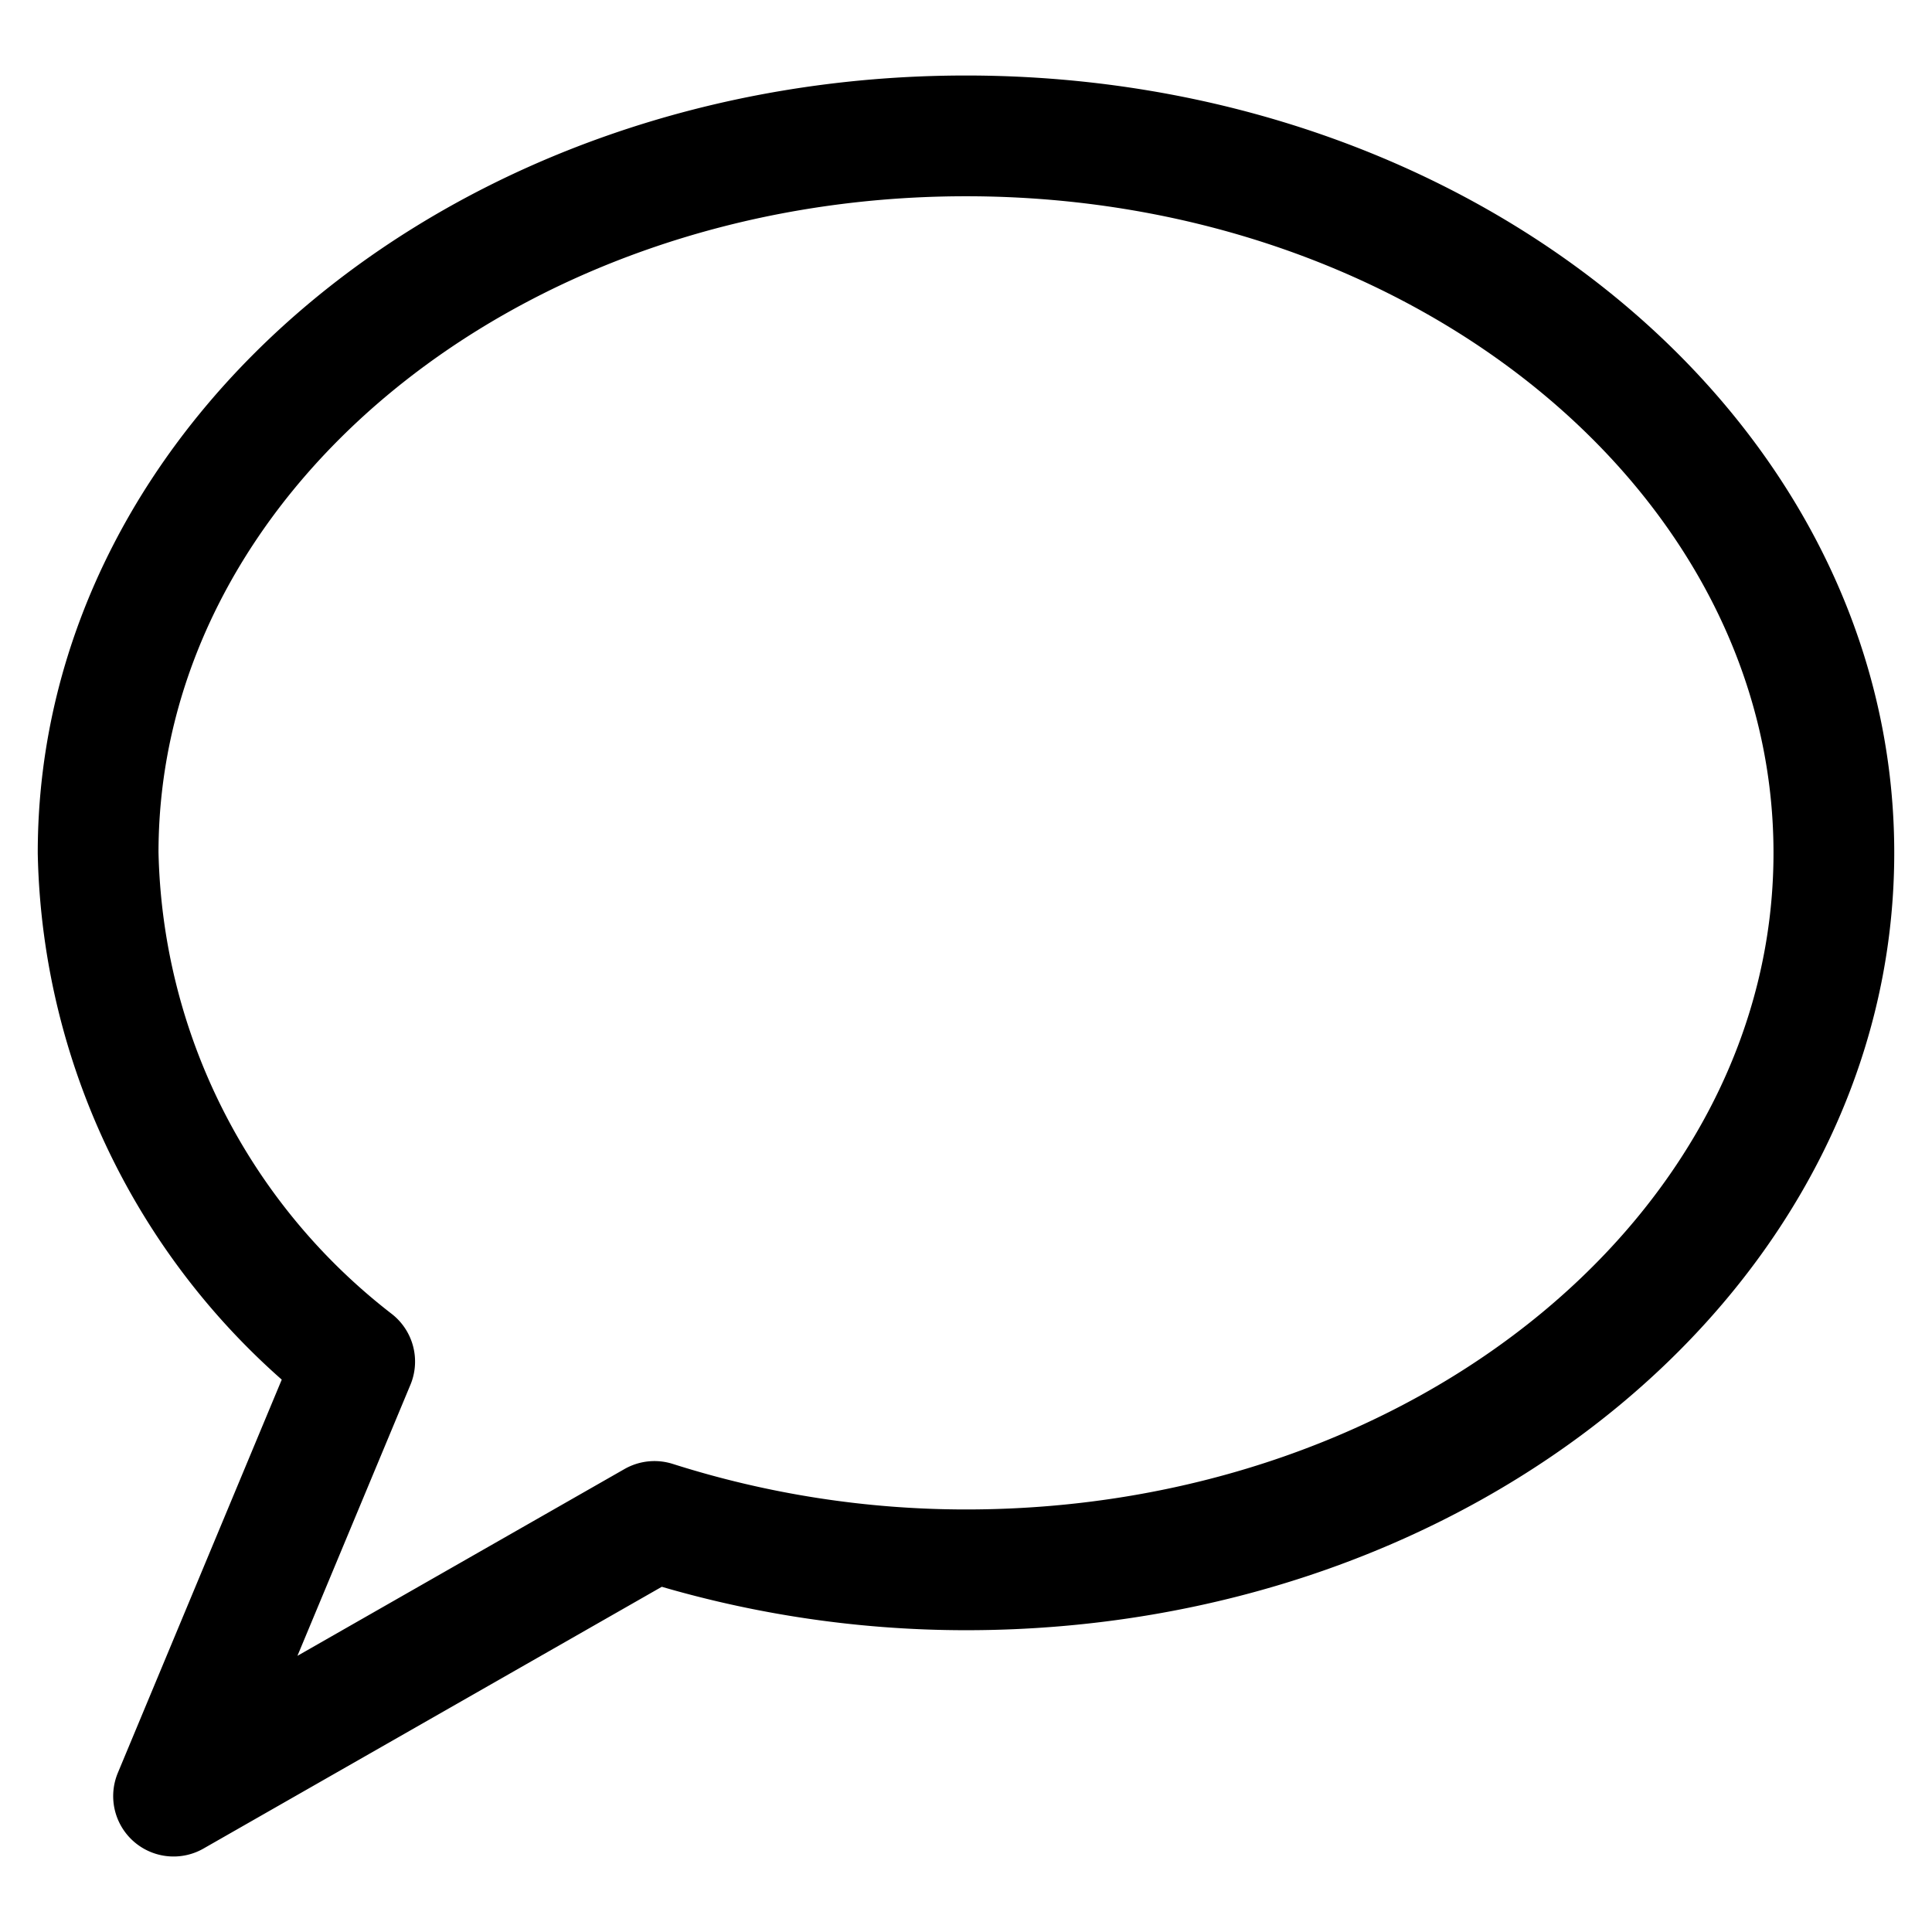 <svg viewBox="0 0 24 24" fill="none" xmlns="http://www.w3.org/2000/svg"><path d="M12 1.688c-5.954 0-10.781 3.987-10.781 8.906a8.2 8.2 0 0 0 3.187 6.32l-2.25 5.398L8.13 18.9c1.251.398 2.557.601 3.87.601 5.954 0 10.781-3.987 10.781-8.906S17.954 1.688 12 1.688" stroke="currentColor" vector-effect="non-scaling-stroke" stroke-width="1.5" stroke-linecap="round" stroke-linejoin="round"/></svg>
